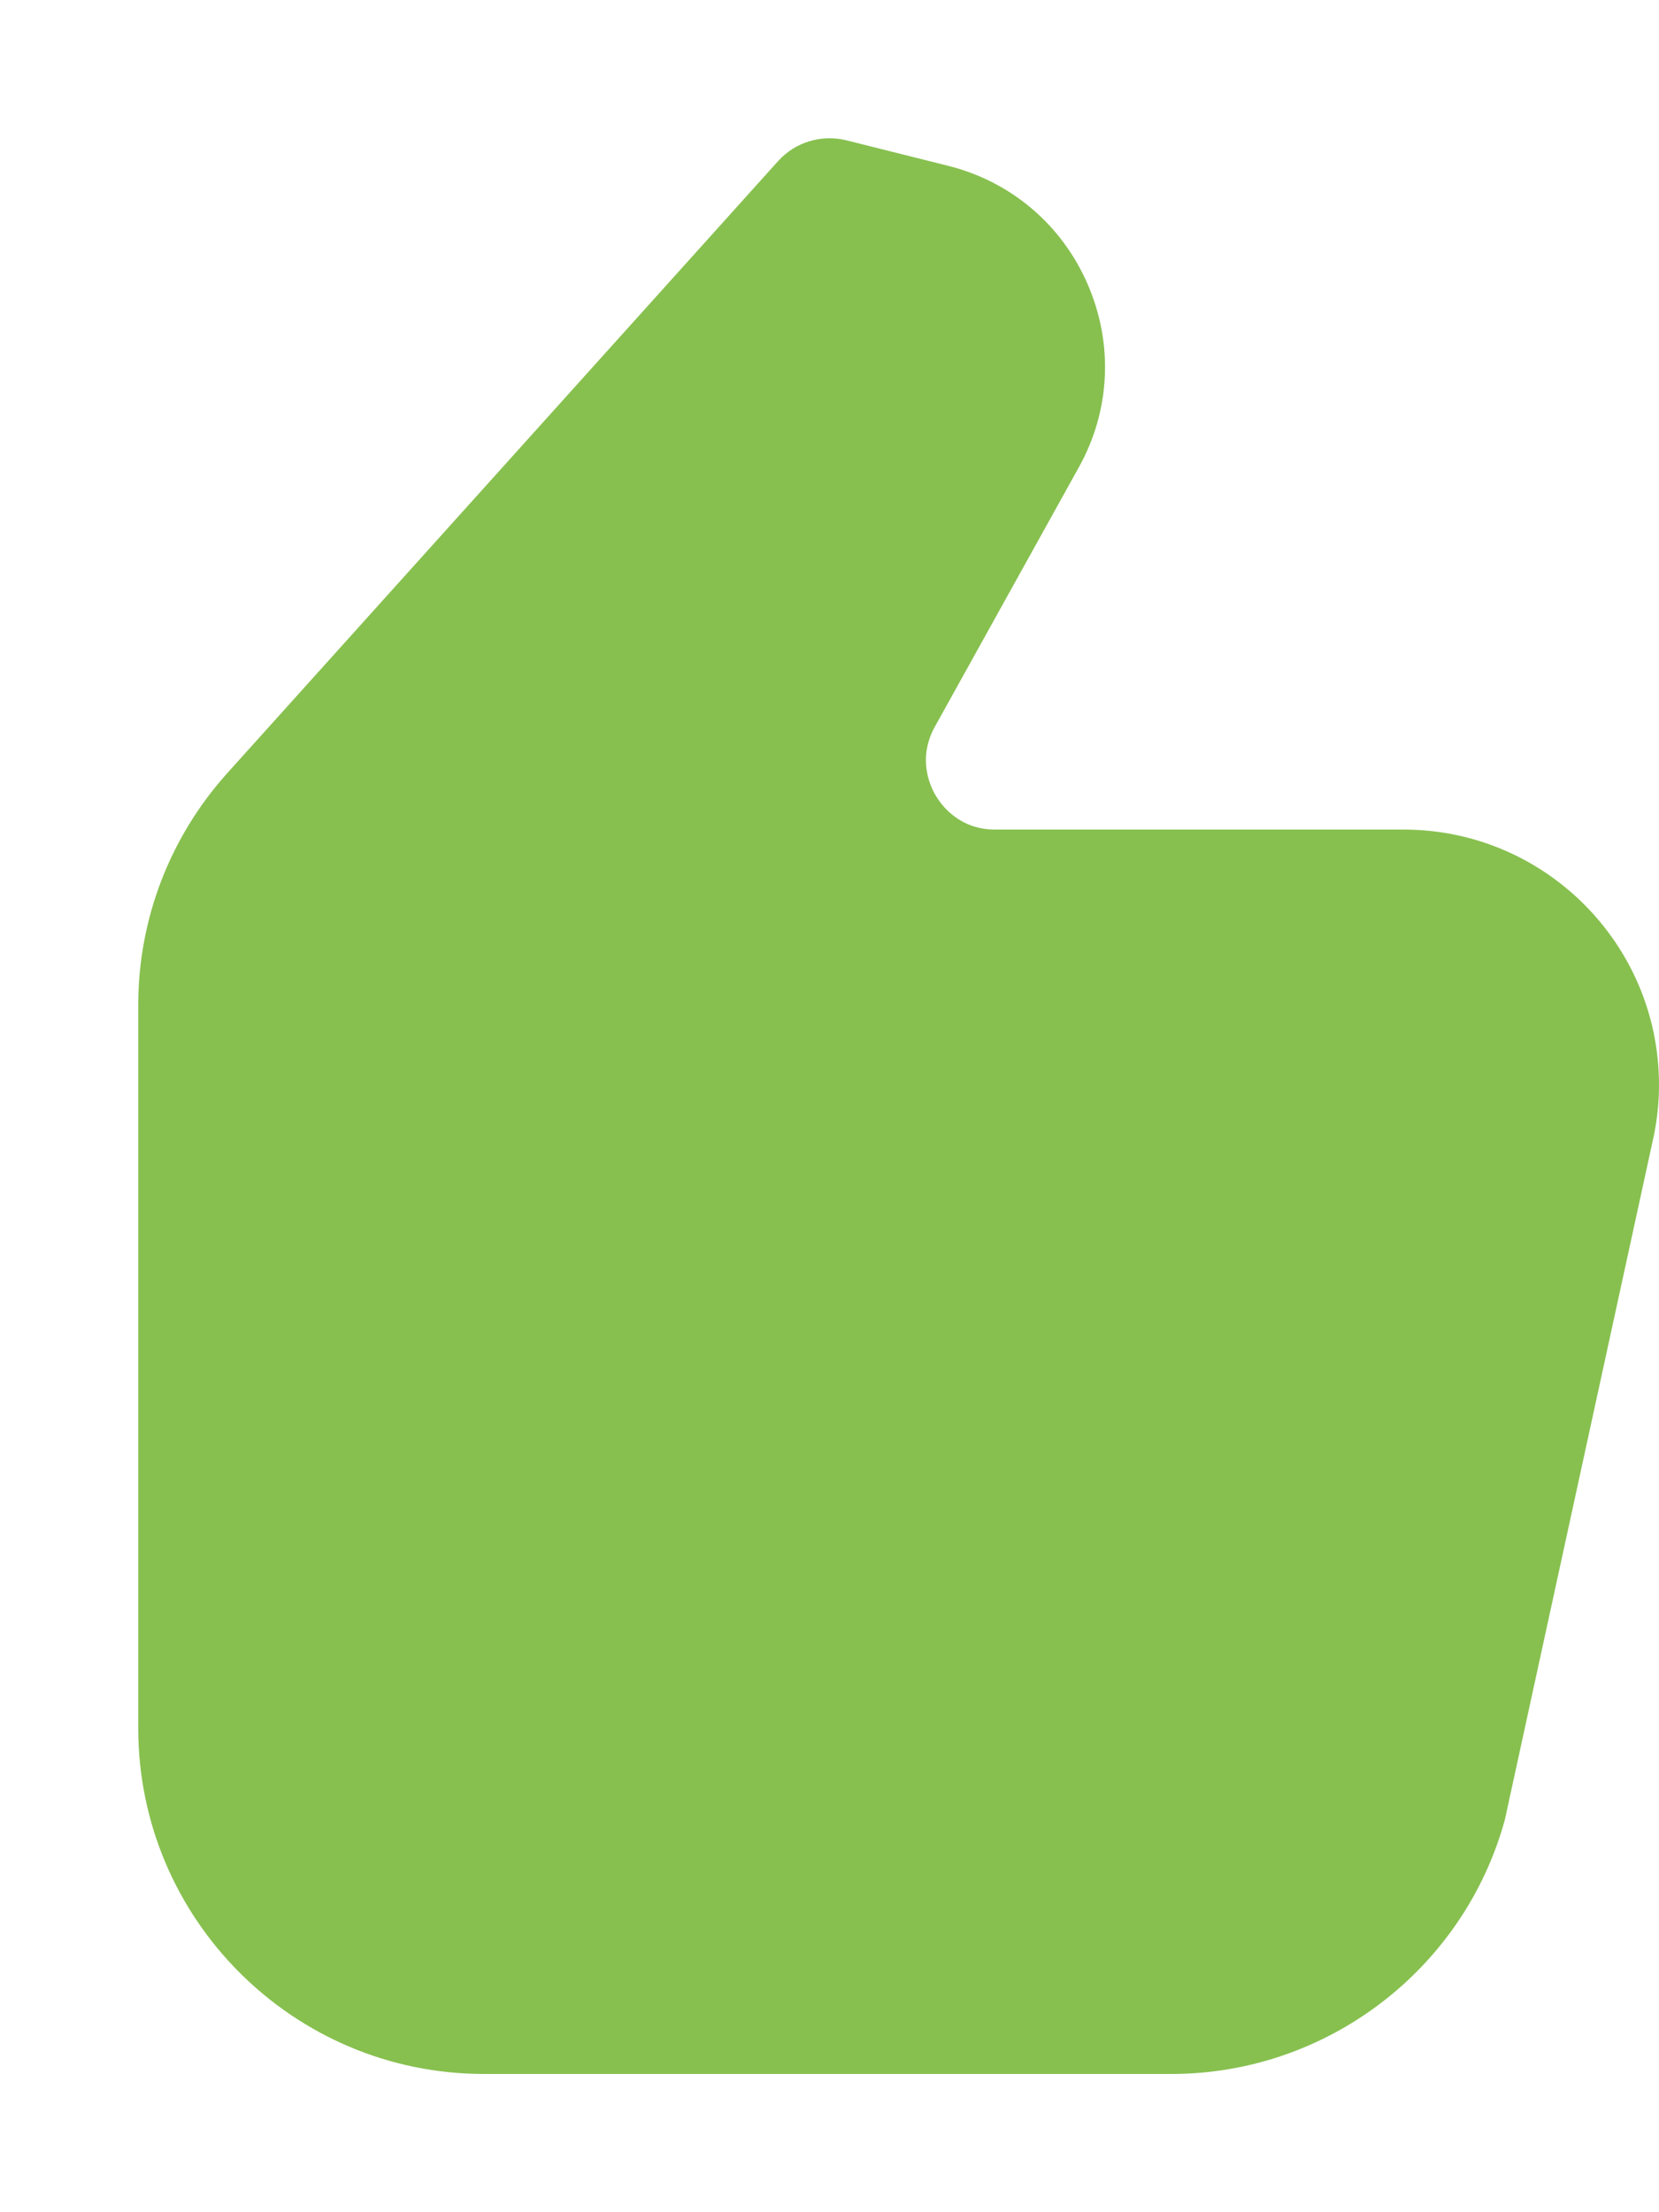 <svg width="9" height="12" viewBox="0 0 9 12" fill="none" xmlns="http://www.w3.org/2000/svg">
<path d="M7.615 4.5H5.399C5.206 4.5 5.109 4.371 5.076 4.315C5.043 4.26 4.978 4.112 5.071 3.943L5.852 2.536C6.024 2.228 6.041 1.866 5.901 1.543C5.761 1.219 5.484 0.984 5.142 0.899L4.591 0.761C4.457 0.728 4.315 0.77 4.221 0.874L1.231 4.196C0.921 4.542 0.75 4.987 0.75 5.451V9.375C0.75 10.409 1.591 11.25 2.625 11.25L6.356 11.25C7.198 11.25 7.942 10.682 8.164 9.87L8.964 6.197C8.988 6.094 9 5.99 9 5.885C9 5.121 8.379 4.5 7.615 4.5L7.615 4.5Z" fill="#87C04F"/>
</svg>
